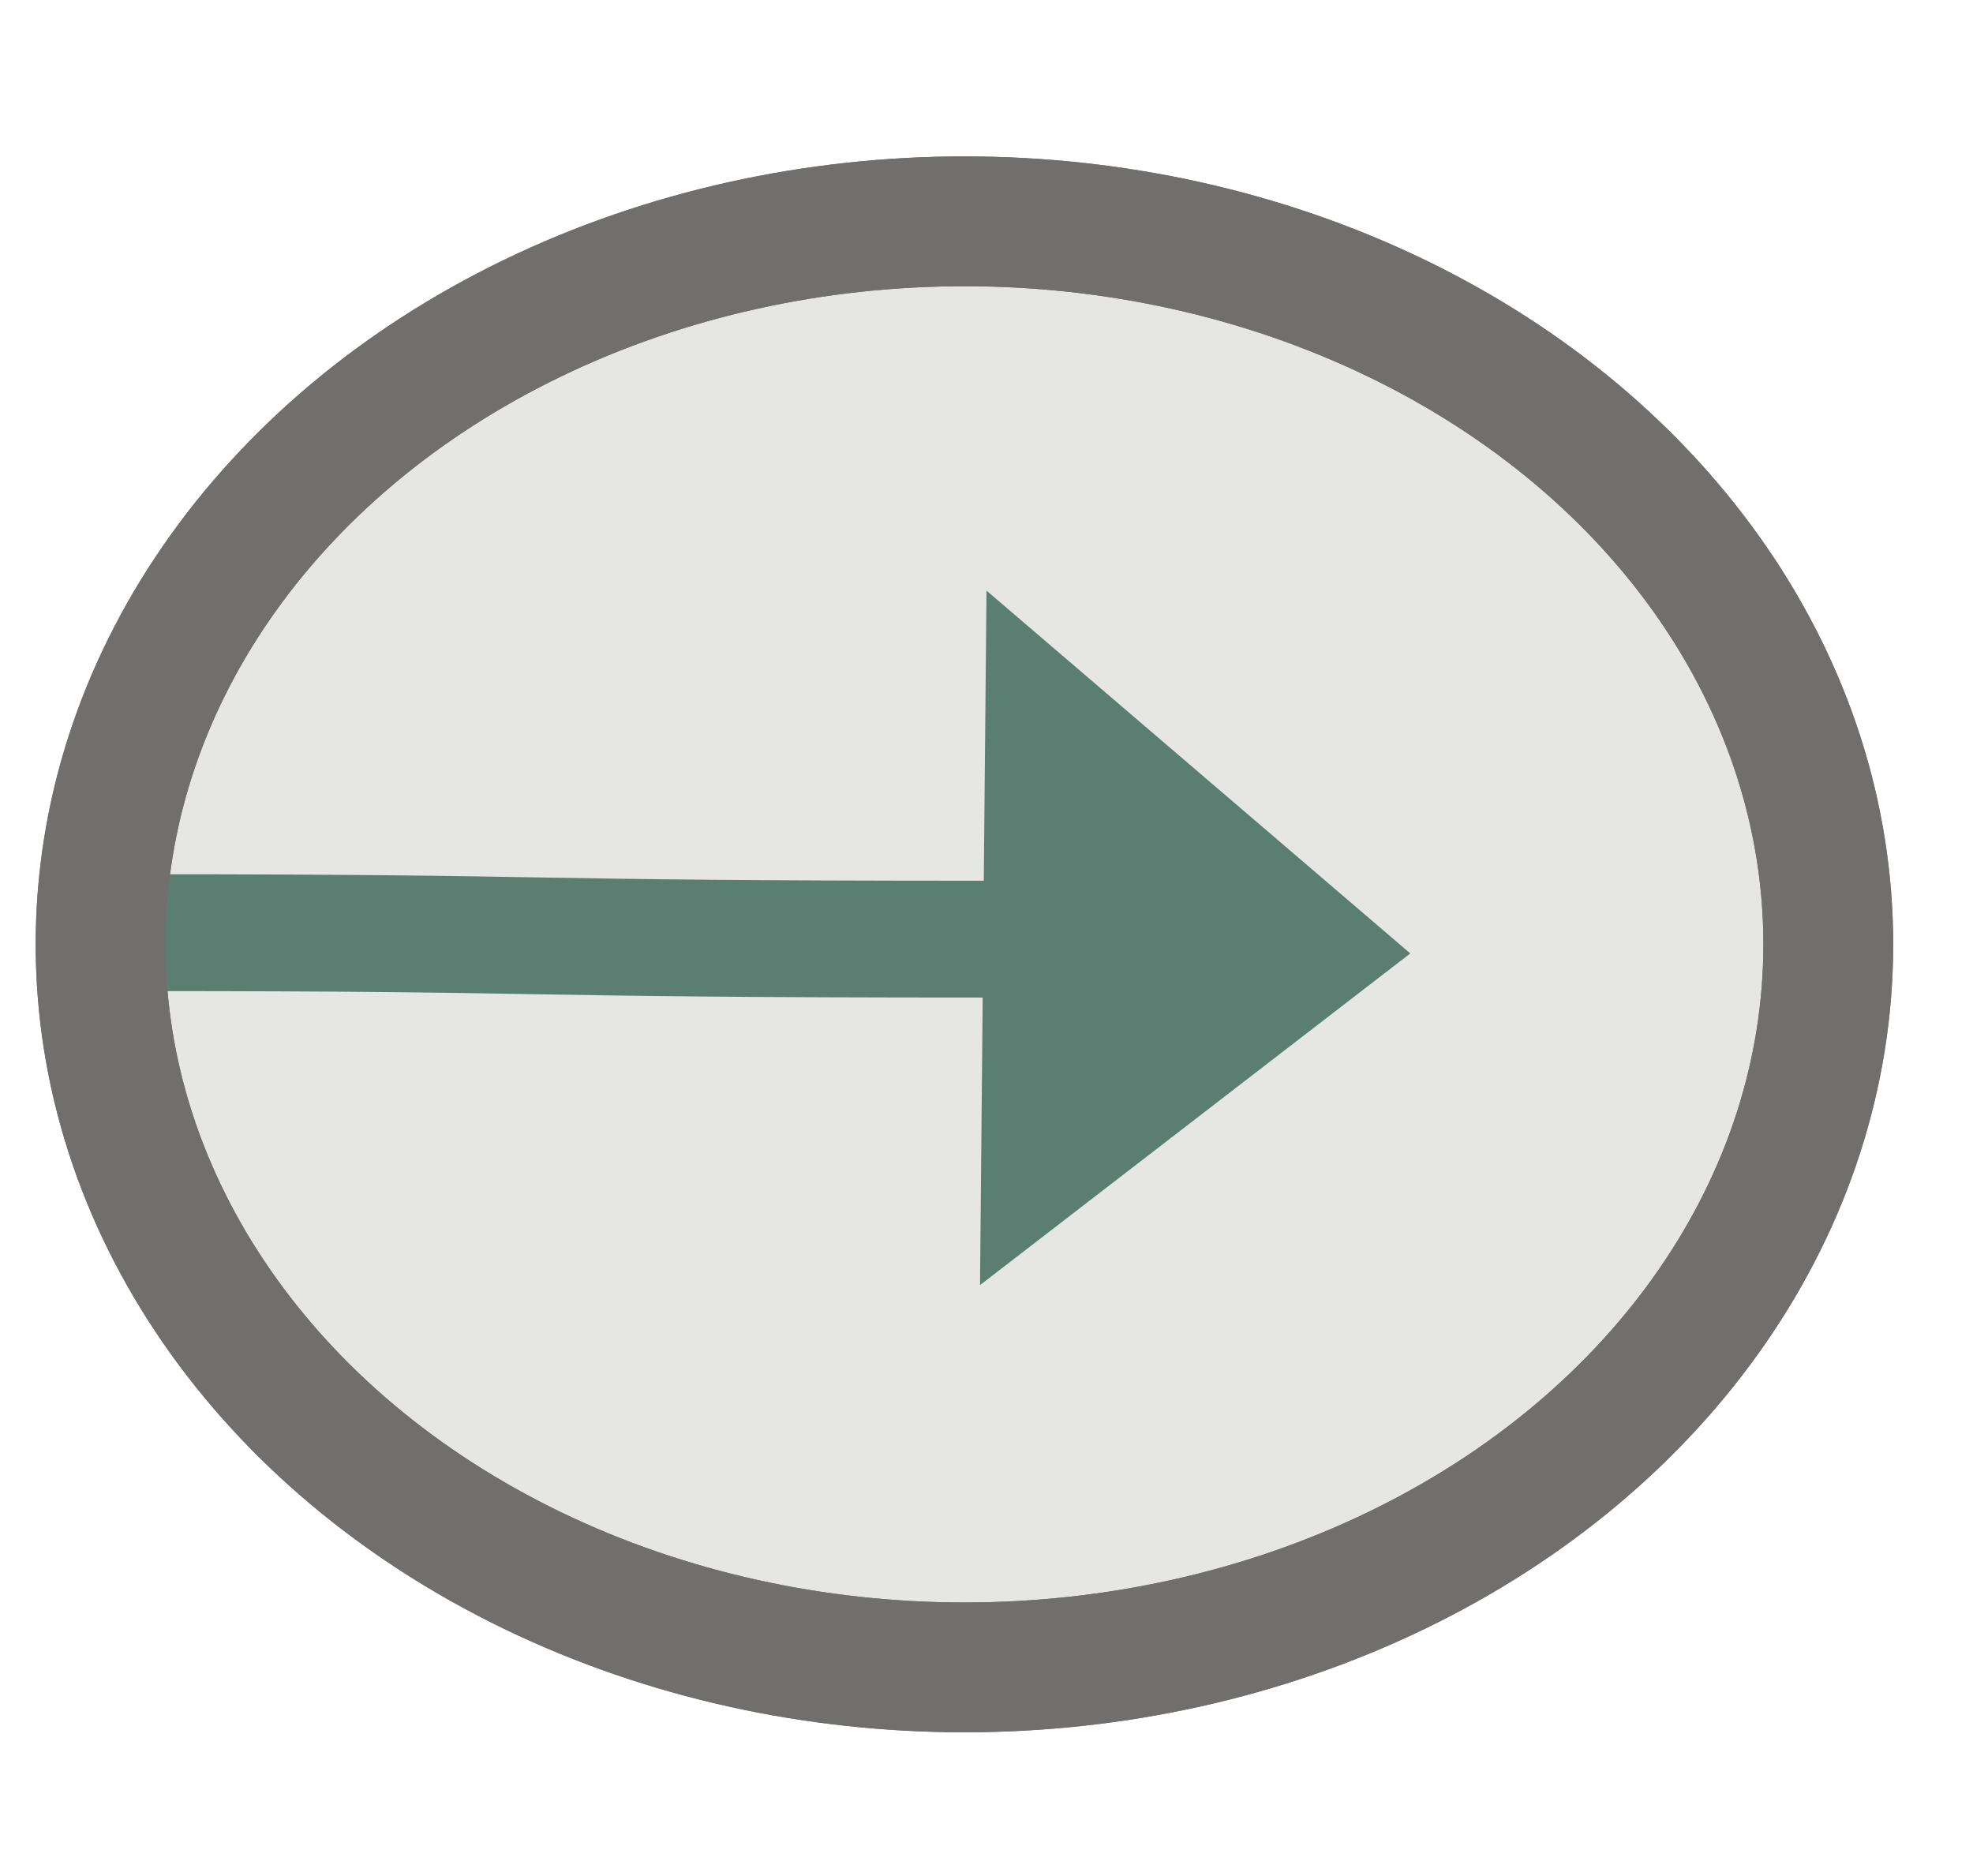 <?xml version="1.0" encoding="utf-8"?>
<!-- Generator: Adobe Illustrator 19.1.0, SVG Export Plug-In . SVG Version: 6.00 Build 0)  -->
<svg version="1.1" id="Layer_1" xmlns="http://www.w3.org/2000/svg" xmlns:xlink="http://www.w3.org/1999/xlink" x="0px" y="0px"
	 viewBox="0 0 304 289" style="enable-background:new 0 0 304 289;" xml:space="preserve">
<style type="text/css">
	.st0{fill:#E6E6E5;stroke:#706F6E;stroke-width:20;stroke-miterlimit:10;}
	.st1{fill:none;stroke:#5A7F72;stroke-width:18;stroke-miterlimit:10;}
	.st2{fill:#5A7F72;}
	.st3{fill:none;stroke:#706F6E;stroke-width:20;stroke-miterlimit:10;}
</style>
<ellipse class="st0" cx="148.6" cy="145.5" rx="133.1" ry="111.4"/>
<g>
	<path class="st1" d="M21.4,143.7c68.1,0,53.9,1,130.6,1"/>
	<polygon class="st2" points="217.3,146.9 151,198 152,91 	"/>
</g>
<ellipse class="st3" cx="148.6" cy="145.5" rx="133.1" ry="111.4"/>
</svg>
